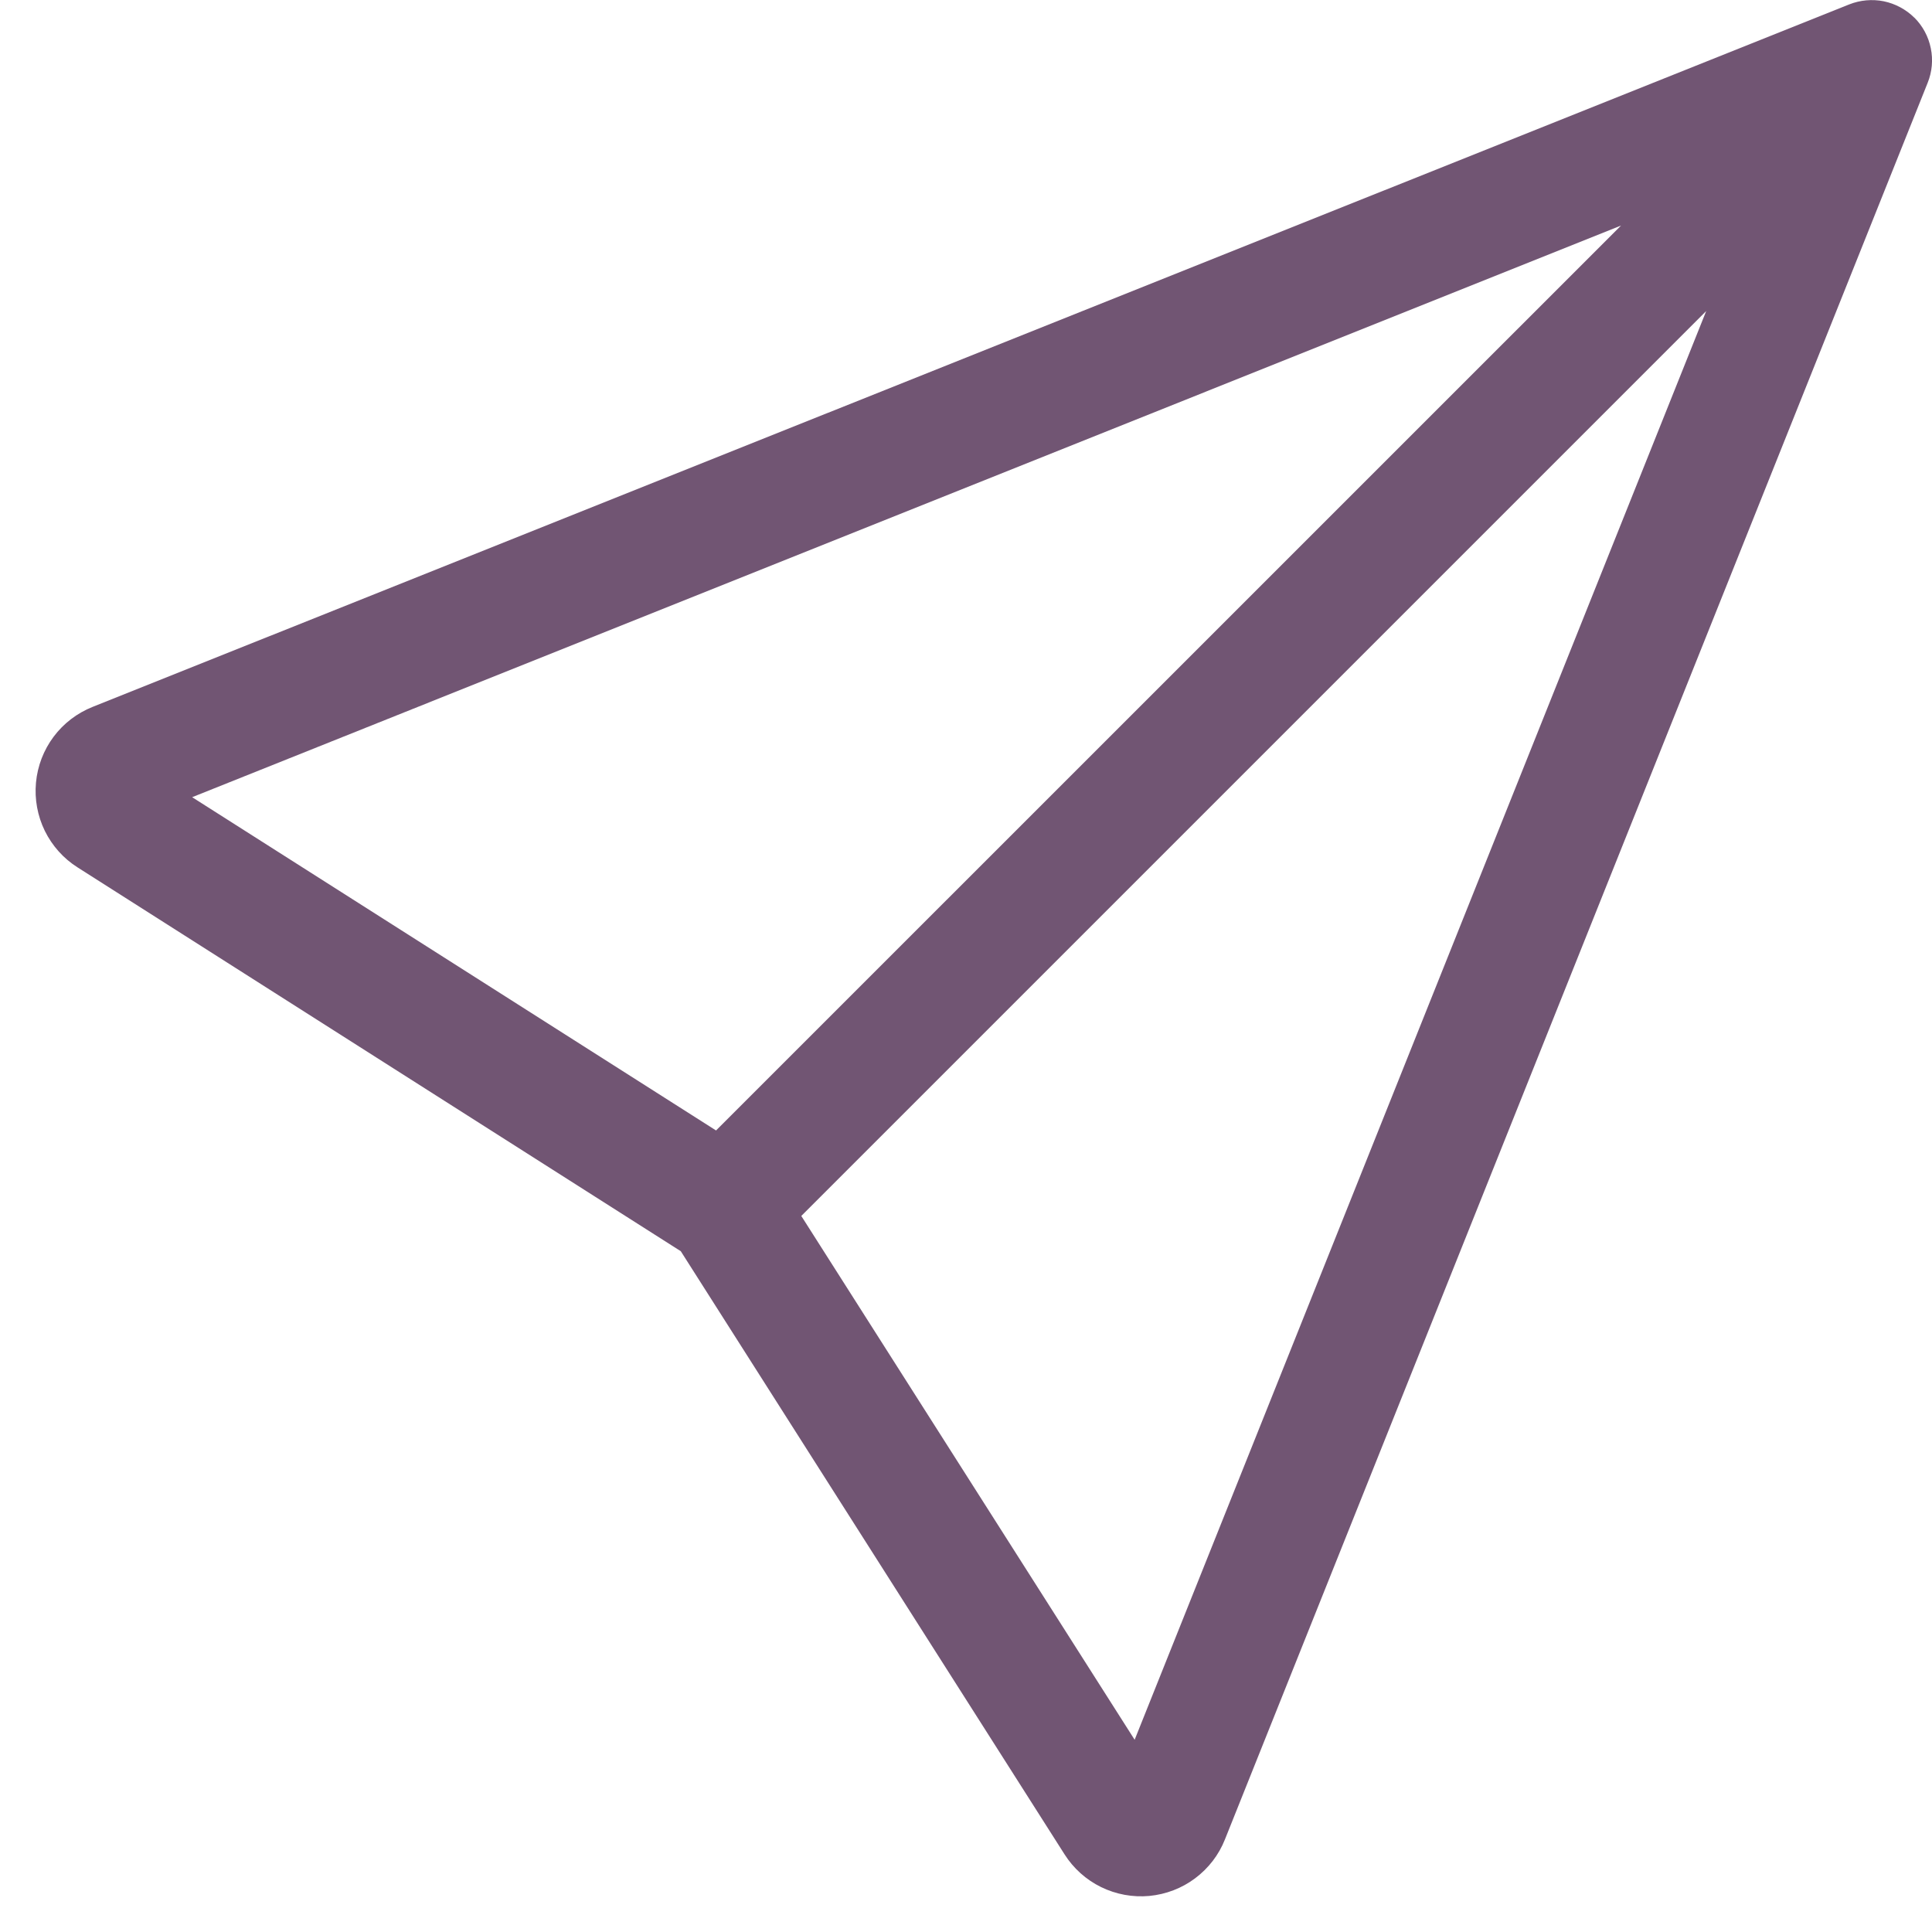 <svg width="24" height="24" viewBox="0 0 24 24" fill="none" xmlns="http://www.w3.org/2000/svg">
<path d="M23.781 0.219C23.885 0.323 23.956 0.455 23.985 0.599C24.015 0.743 24.001 0.893 23.946 1.029L15.217 22.849C15.141 23.042 15.012 23.209 14.846 23.333C14.681 23.457 14.484 23.532 14.278 23.552C14.072 23.571 13.864 23.533 13.678 23.442C13.492 23.351 13.335 23.21 13.224 23.035L8.457 15.543L0.965 10.776C0.789 10.665 0.649 10.508 0.557 10.322C0.466 10.136 0.428 9.928 0.447 9.722C0.466 9.515 0.542 9.318 0.666 9.152C0.79 8.986 0.958 8.858 1.151 8.781L22.971 0.055C23.107 0.001 23.257 -0.013 23.401 0.016C23.545 0.046 23.677 0.117 23.781 0.22V0.219ZM9.954 15.105L14.095 21.612L21.195 3.864L9.954 15.105ZM20.134 2.803L2.387 9.903L8.895 14.043L20.136 2.803H20.134Z" fill="#715573"/>
</svg>
